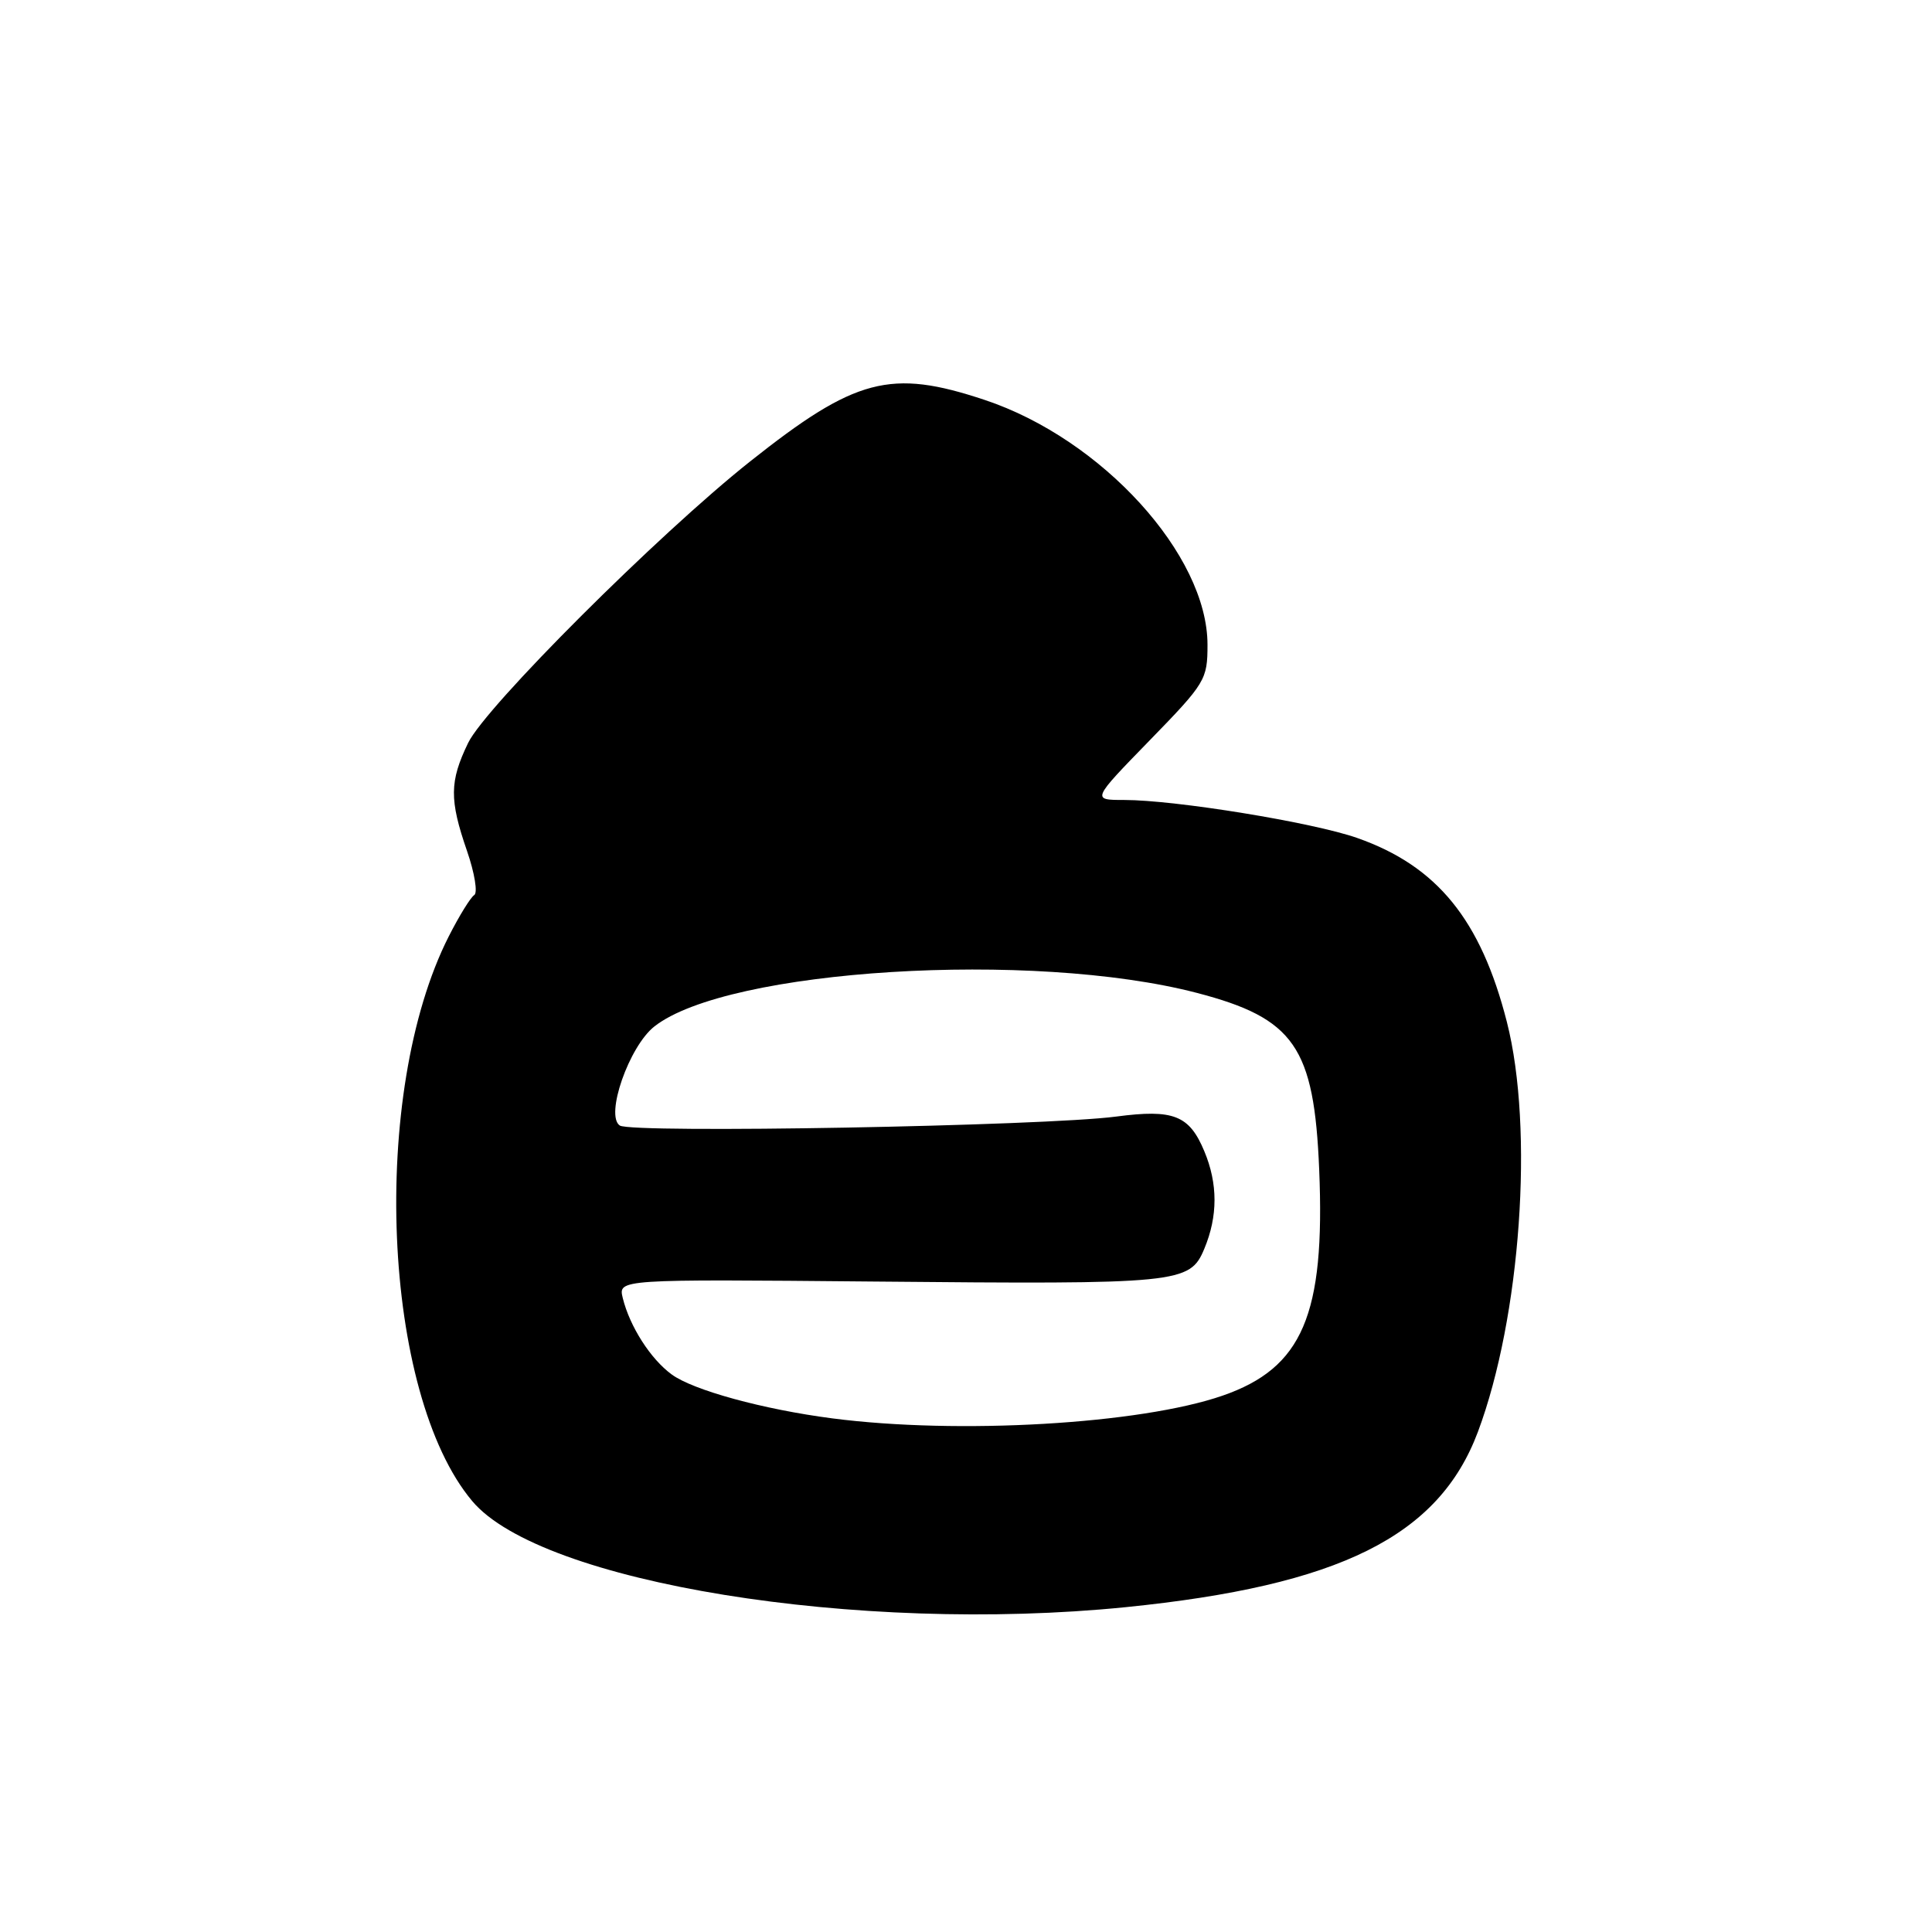 <?xml version="1.0" encoding="UTF-8" standalone="no"?>
<!DOCTYPE svg PUBLIC "-//W3C//DTD SVG 1.1//EN" "http://www.w3.org/Graphics/SVG/1.1/DTD/svg11.dtd" >
<svg xmlns="http://www.w3.org/2000/svg" xmlns:xlink="http://www.w3.org/1999/xlink" version="1.1" viewBox="0 0 256 256">
 <g >
 <path fill="currentColor"
d=" M 149.14 212.96 C 177.51 210.10 190.65 203.56 195.83 189.73 C 201.51 174.54 203.28 149.58 199.67 135.42 C 196.22 121.88 190.43 114.76 179.85 111.04 C 173.97 108.97 155.74 106.00 148.95 106.00 C 144.65 106.00 144.65 106.00 152.33 98.11 C 159.73 90.51 160.00 90.06 160.00 85.43 C 160.00 73.53 146.01 58.16 130.47 52.99 C 118.01 48.84 113.34 50.07 99.36 61.17 C 87.23 70.80 64.35 93.64 62.03 98.44 C 59.56 103.55 59.53 105.96 61.89 112.78 C 62.89 115.68 63.32 118.30 62.84 118.60 C 62.36 118.90 60.84 121.36 59.46 124.08 C 48.96 144.80 50.62 184.70 62.58 198.91 C 71.68 209.72 113.63 216.53 149.14 212.96 Z  M 110.27 187.94 C 101.12 186.75 91.85 184.21 89.00 182.12 C 86.20 180.07 83.45 175.77 82.52 172.00 C 81.91 169.50 81.91 169.50 115.70 169.81 C 156.40 170.19 157.66 170.07 159.58 165.46 C 161.38 161.15 161.38 156.85 159.58 152.55 C 157.59 147.77 155.50 146.95 147.91 147.95 C 138.39 149.21 83.74 150.20 82.13 149.14 C 80.15 147.83 83.35 138.65 86.71 136.01 C 96.40 128.39 136.80 125.89 158.58 131.56 C 171.51 134.93 174.13 138.72 174.80 154.98 C 175.60 174.23 172.59 181.26 162.00 184.93 C 151.08 188.71 126.98 190.11 110.27 187.94 Z "/>
</g>
</svg>